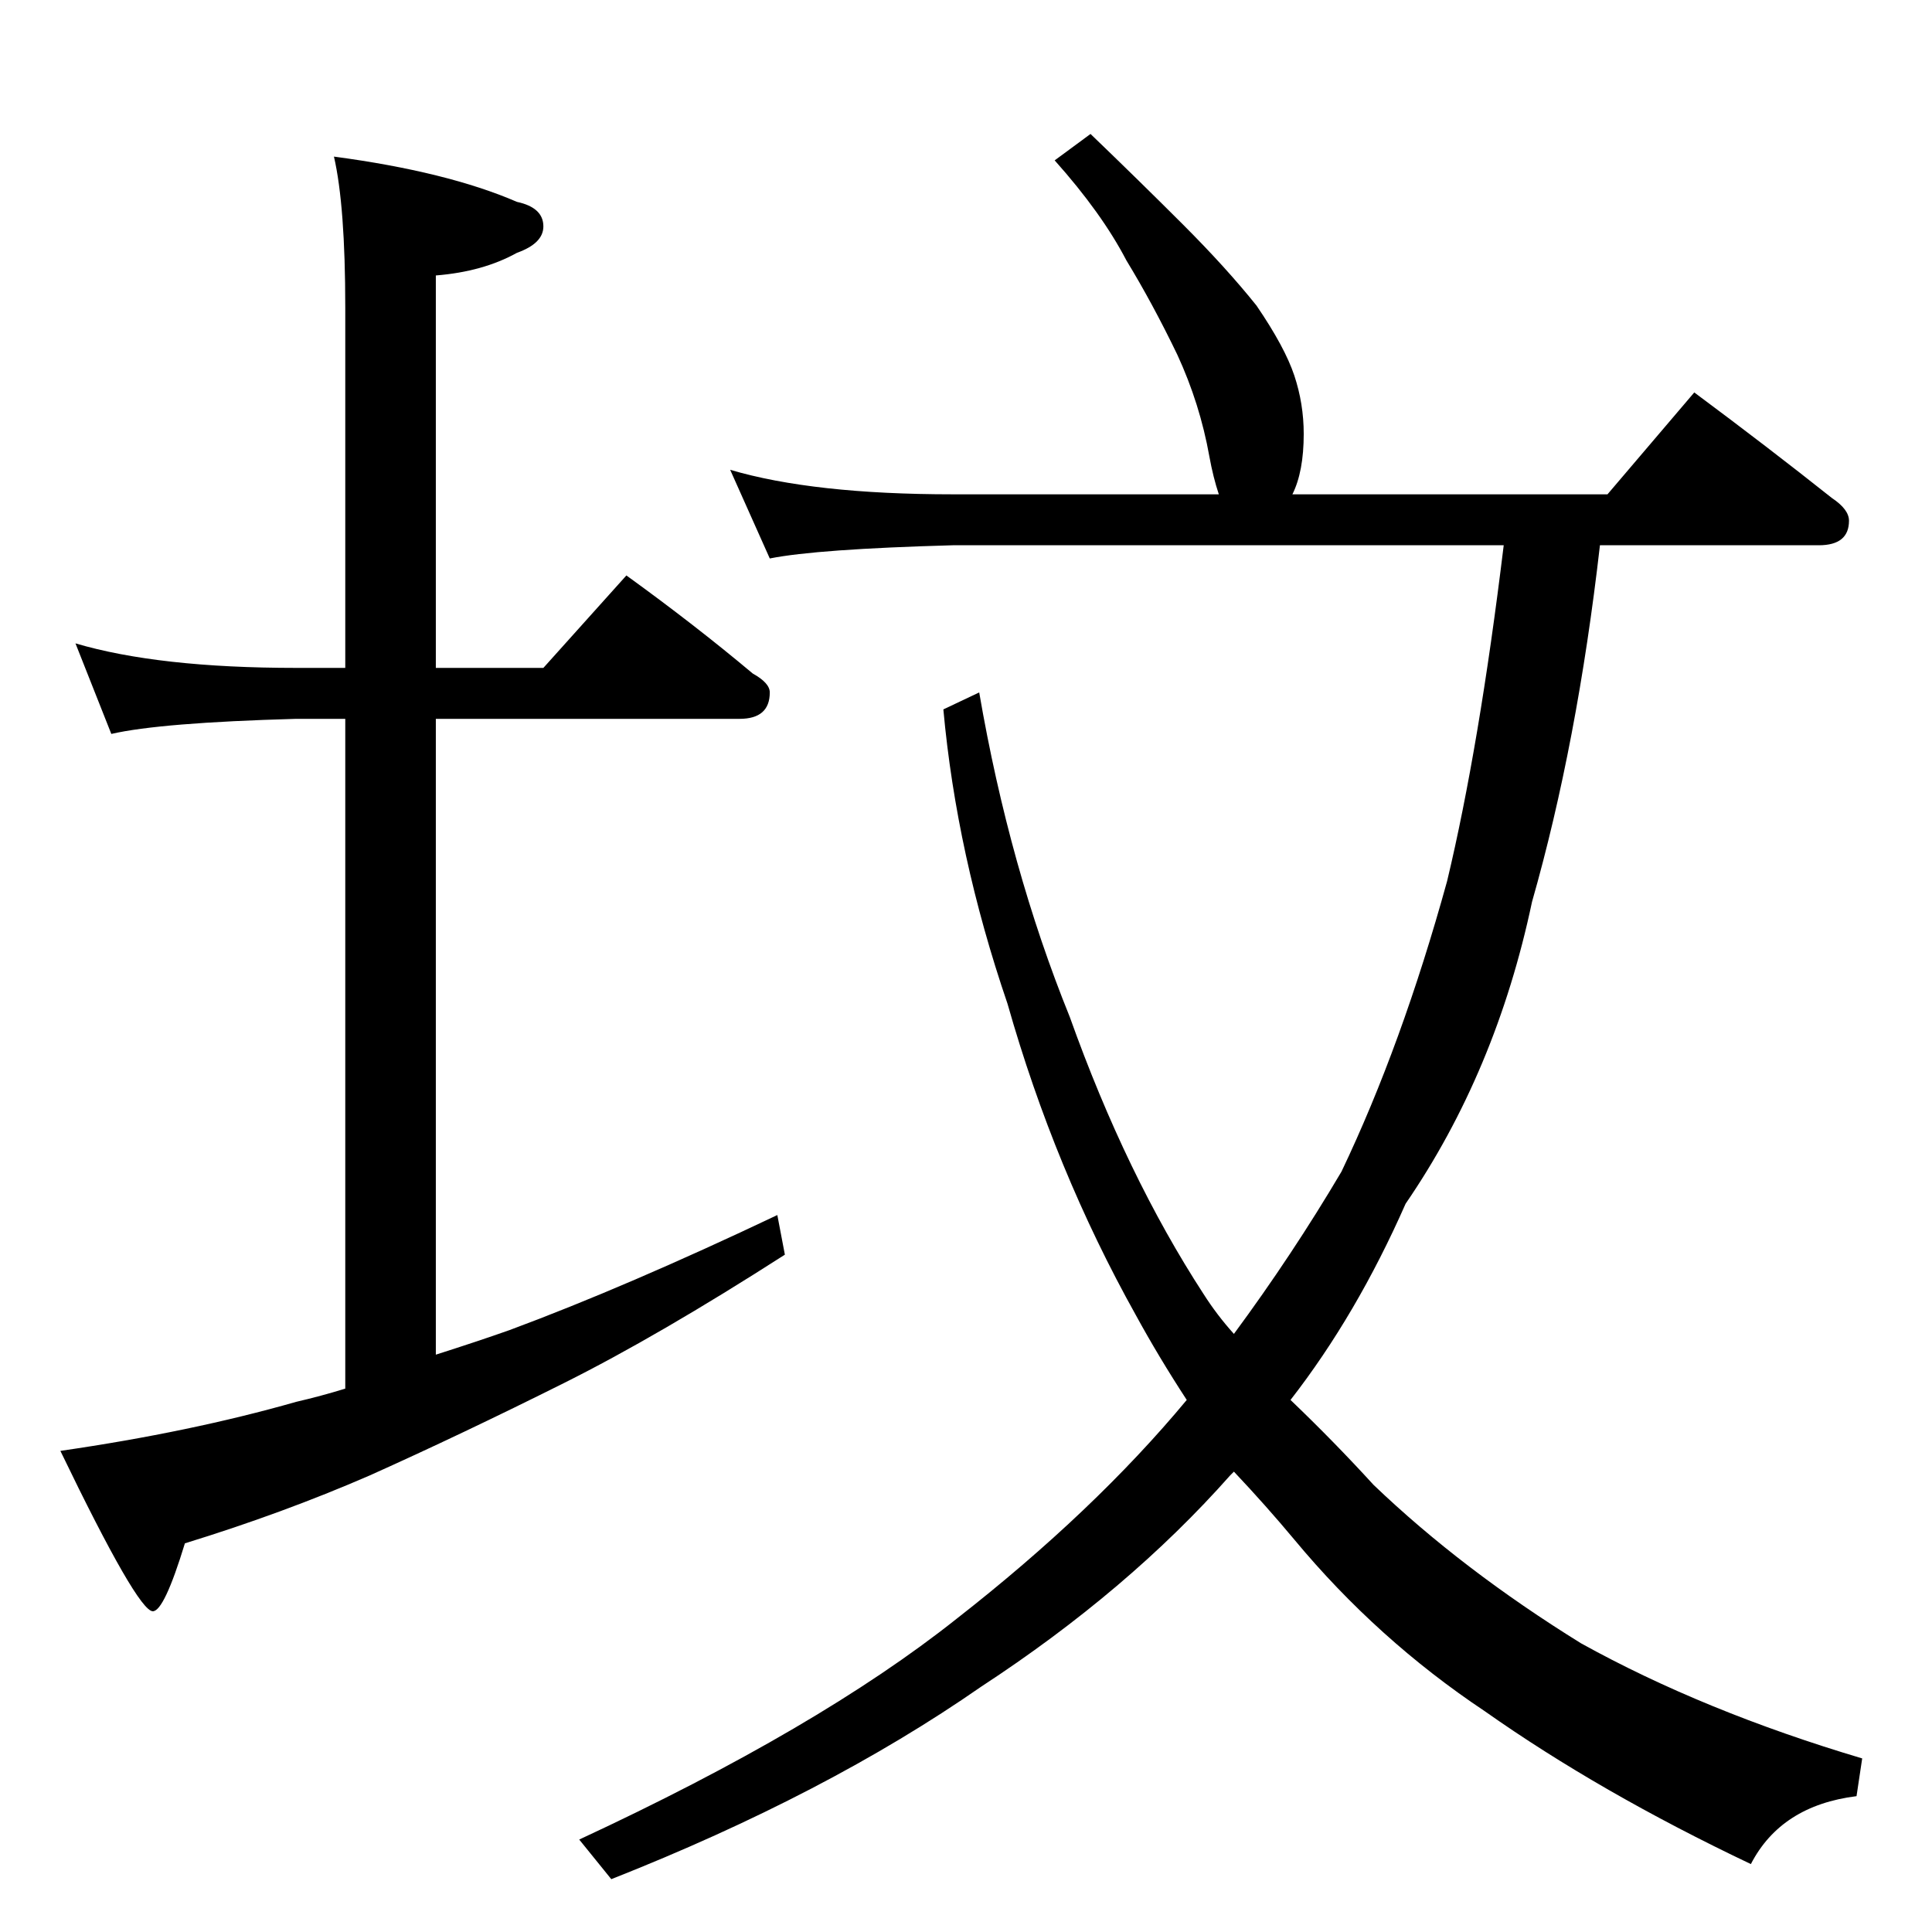 <?xml version="1.0" standalone="no"?>
<!DOCTYPE svg PUBLIC "-//W3C//DTD SVG 1.1//EN" "http://www.w3.org/Graphics/SVG/1.1/DTD/svg11.dtd" >
<svg xmlns="http://www.w3.org/2000/svg" xmlns:xlink="http://www.w3.org/1999/xlink" version="1.1" viewBox="0 -204 1024 1024">
  <g transform="matrix(1 0 0 -1 0 820)">
   <path fill="currentColor"
d="M40 683q44 -13 117 -13h26v191q0 54 -6 80q60 -8 97 -24q14 -3 14 -13q0 -9 -14 -14q-18 -10 -43 -12v-208h57l44 49q36 -26 67 -52q9 -5 9 -10q0 -14 -16 -14h-161v-337q22 7 39 13q62 23 142 61l4 -21q-67 -43 -117 -68q-54 -27 -103 -49q-46 -20 -98 -36
q-11 -36 -17 -36q-8 0 -49 85q69 10 125 26q13 3 26 7v355h-26q-72 -2 -98 -8zM578 953q26 -25 49 -48t39 -43q15 -22 20 -37t5 -31q0 -20 -6 -32h167l46 54q39 -29 73 -56q9 -6 9 -12q0 -13 -16 -13h-116q-12 -105 -36 -189q-19 -90 -67 -160q-26 -59 -61 -104
q23 -22 44 -45q47 -45 110 -84q65 -36 149 -61l-3 -20q-40 -5 -56 -36q-80 38 -141 81q-57 38 -101 91q-15 18 -32 36l-2 -2q-54 -61 -132 -112q-82 -57 -196 -102l-17 21q127 59 200 117q73 57 122 116q-15 23 -27 45q-43 77 -68 165q-27 79 -34 156l19 9q16 -93 48 -172
q30 -84 71 -147q7 -11 16 -21q31 42 57 86q32 67 56 154q17 71 30 178h-292q-72 -2 -97 -7l-21 47q44 -13 118 -13h141q-3 9 -5 20q-5 28 -17 54q-13 27 -27 50q-13 25 -38 53z" />
  </g>

</svg>
